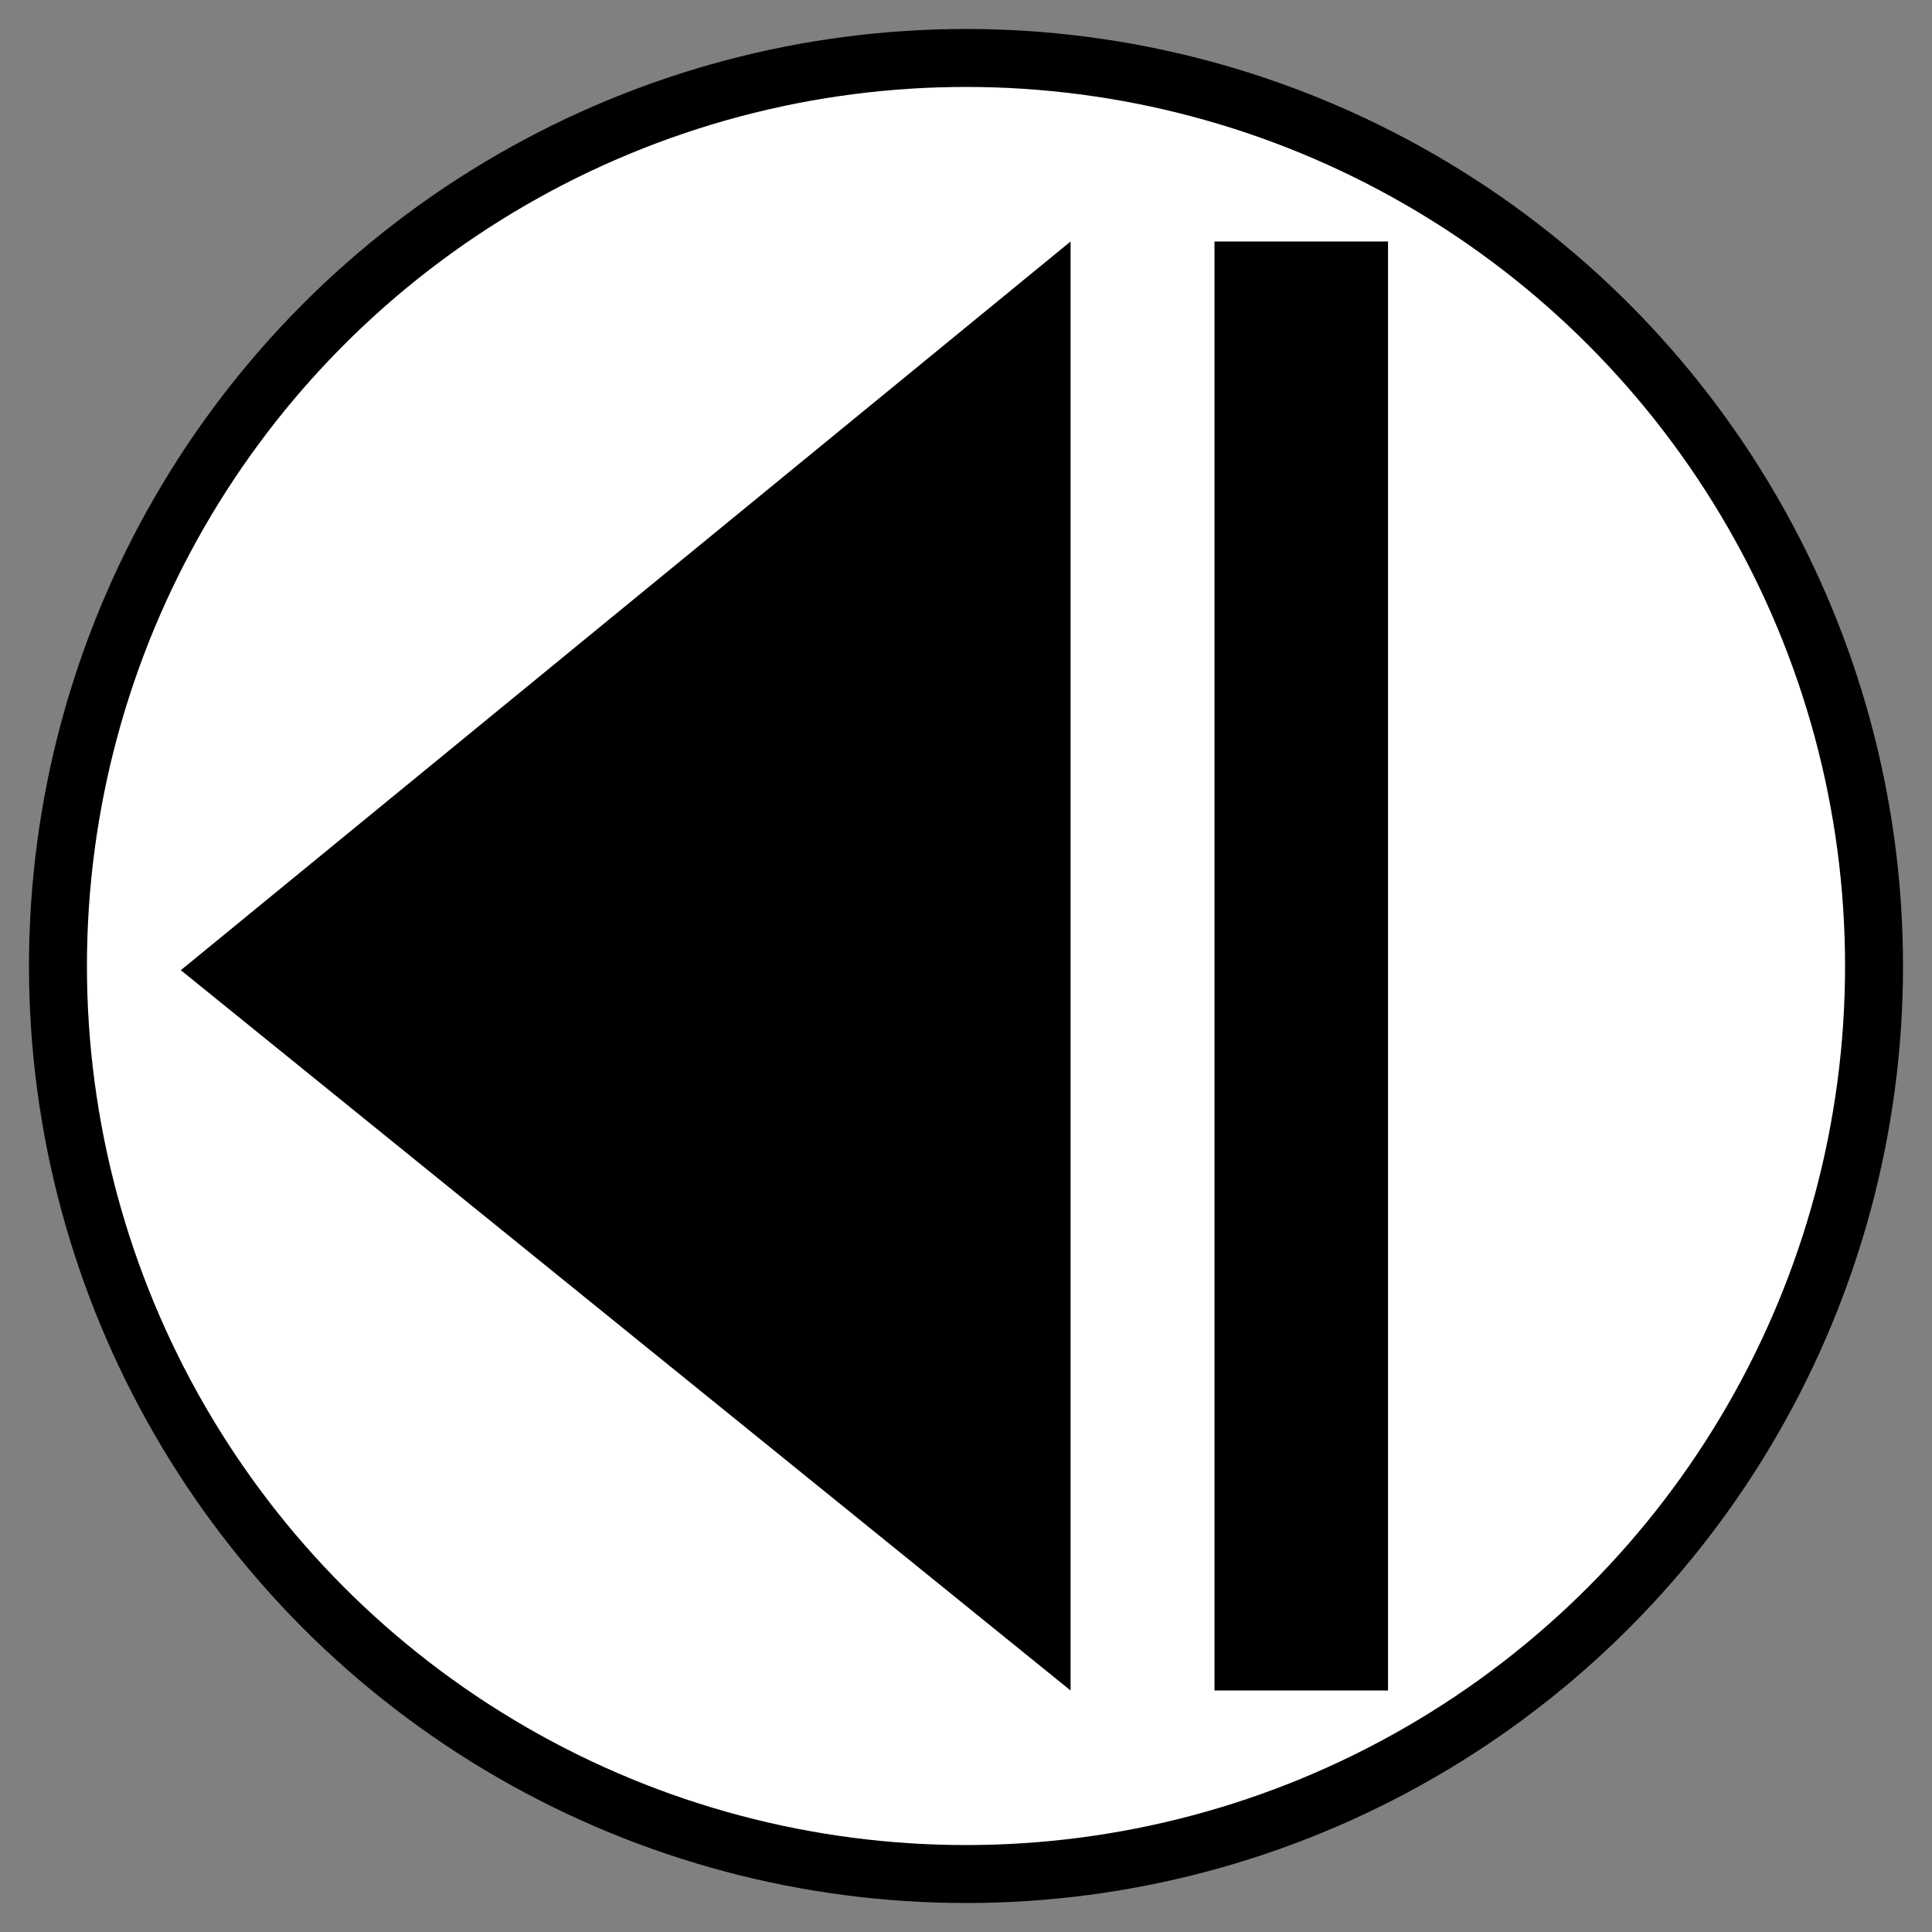 <svg id='prev_icon' xmlns="http://www.w3.org/2000/svg" width="100px" height="100px" viewBox="0 0 100 100">
	<rect x="0" y="0" width="100" height="100" fill="#808080" stroke="none"/>
	<circle class='icon_backgrounds' fill='#ffffff' stroke='#000000' stroke-width='3' cx='50' cy='50' r='47'/>
	<polygon class='icon_polygons' fill='#000000' points='55.413,12.5 9.359,50.217 55.413,87.5'/>
	<polygon class='icon_polygons' fill='#000000' points='62.862,12.5 71.844,12.5 71.844,87.5 62.862,87.5'/>
</svg>
